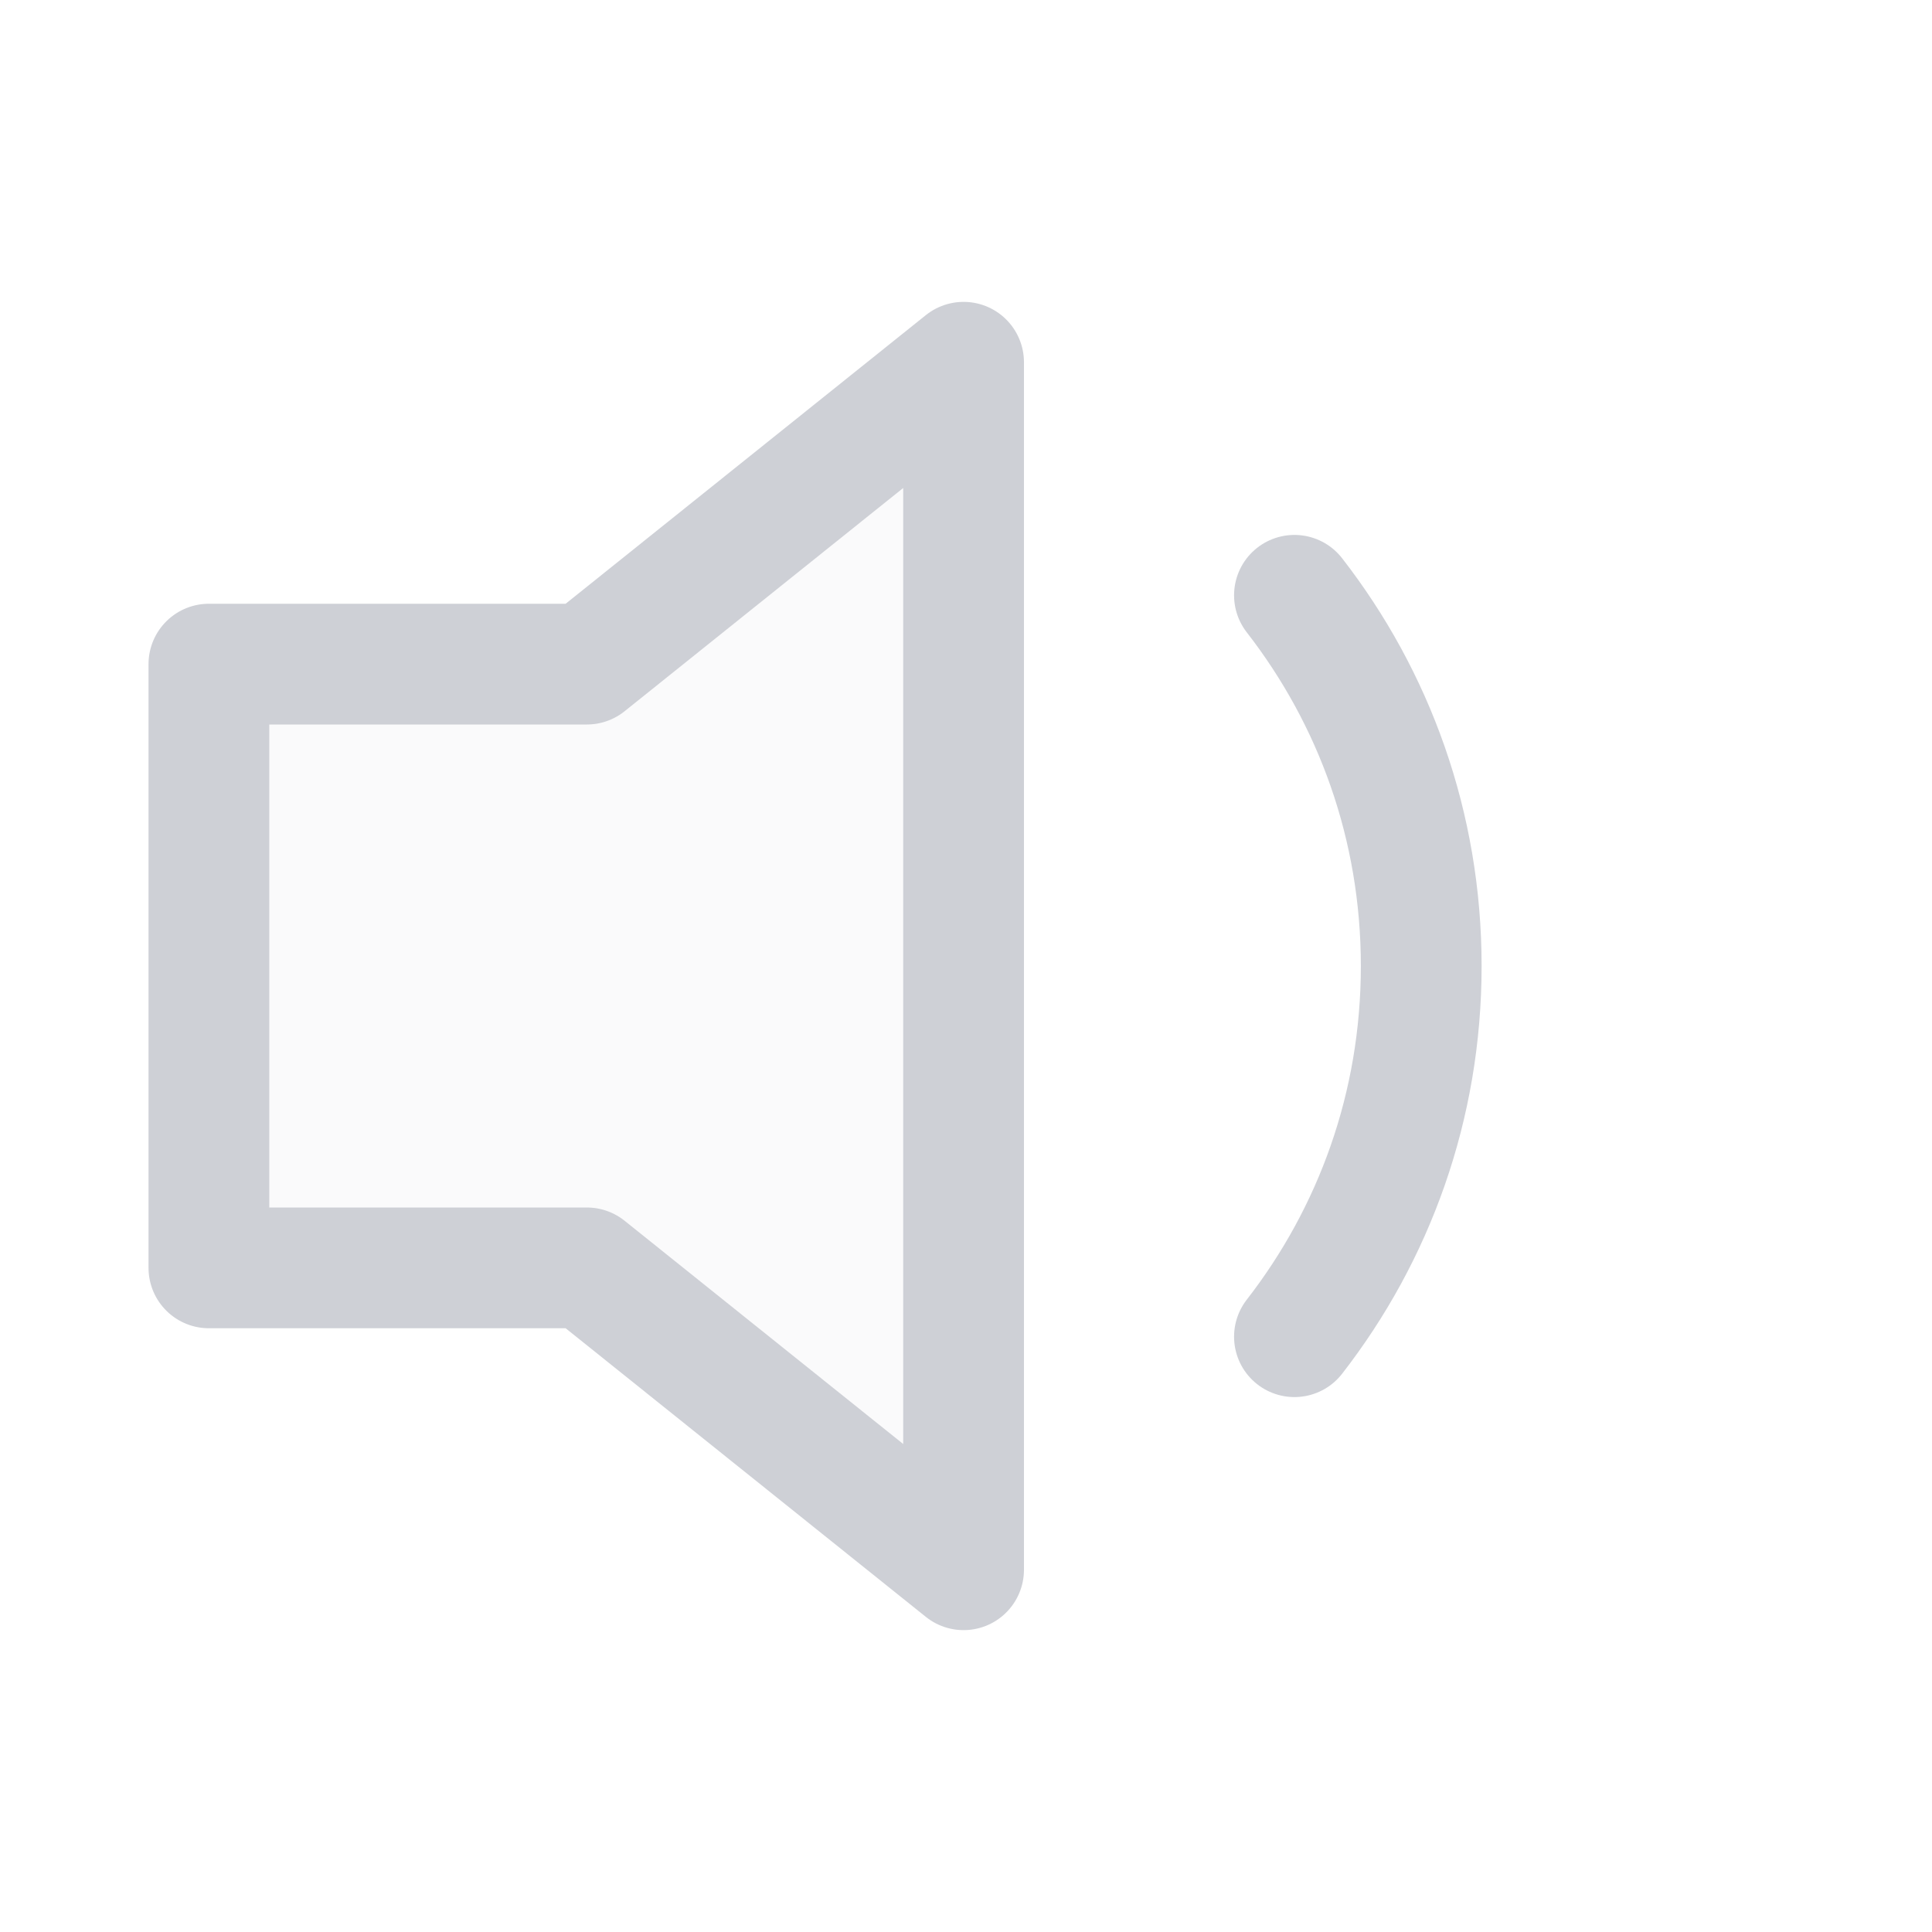 <svg version="1.1" xmlns="http://www.w3.org/2000/svg" width="16" height="16" viewBox="0 0 16 16">
    <polygon fill="#CED0D6" opacity="0.1"
             points="1.73,5.5 1.73,10.5 4.86,10.5 7.98,13 7.98,3 4.86,5.5"/>
    <polygon stroke="#CED0D6" stroke-linecap="round" stroke-linejoin="round"
             stroke-miterlimit="10" fill="none"
             points="1.73,5.5 1.73,10.5 4.86,10.5 7.98,13 7.98,3 4.86,5.5"/>
    <path opacity="1" stroke="#CED0D6" stroke-linecap="round" stroke-linejoin="round"
          stroke-miterlimit="10" fill="none"
          d="M10.72,4.93c0.66,0.85,1.05,1.91,1.05,3.07c0,1.16-0.39,2.22-1.05,3.07"/>
    <path opacity="0" stroke="#CED0D6" stroke-linecap="round" stroke-linejoin="round"
          stroke-miterlimit="10" fill="none"
          d="M12.48,3.16c0.65,0.81,1.79,2.55,1.79,4.84c0,2.36-1.12,4.04-1.78,4.84"/>
</svg>